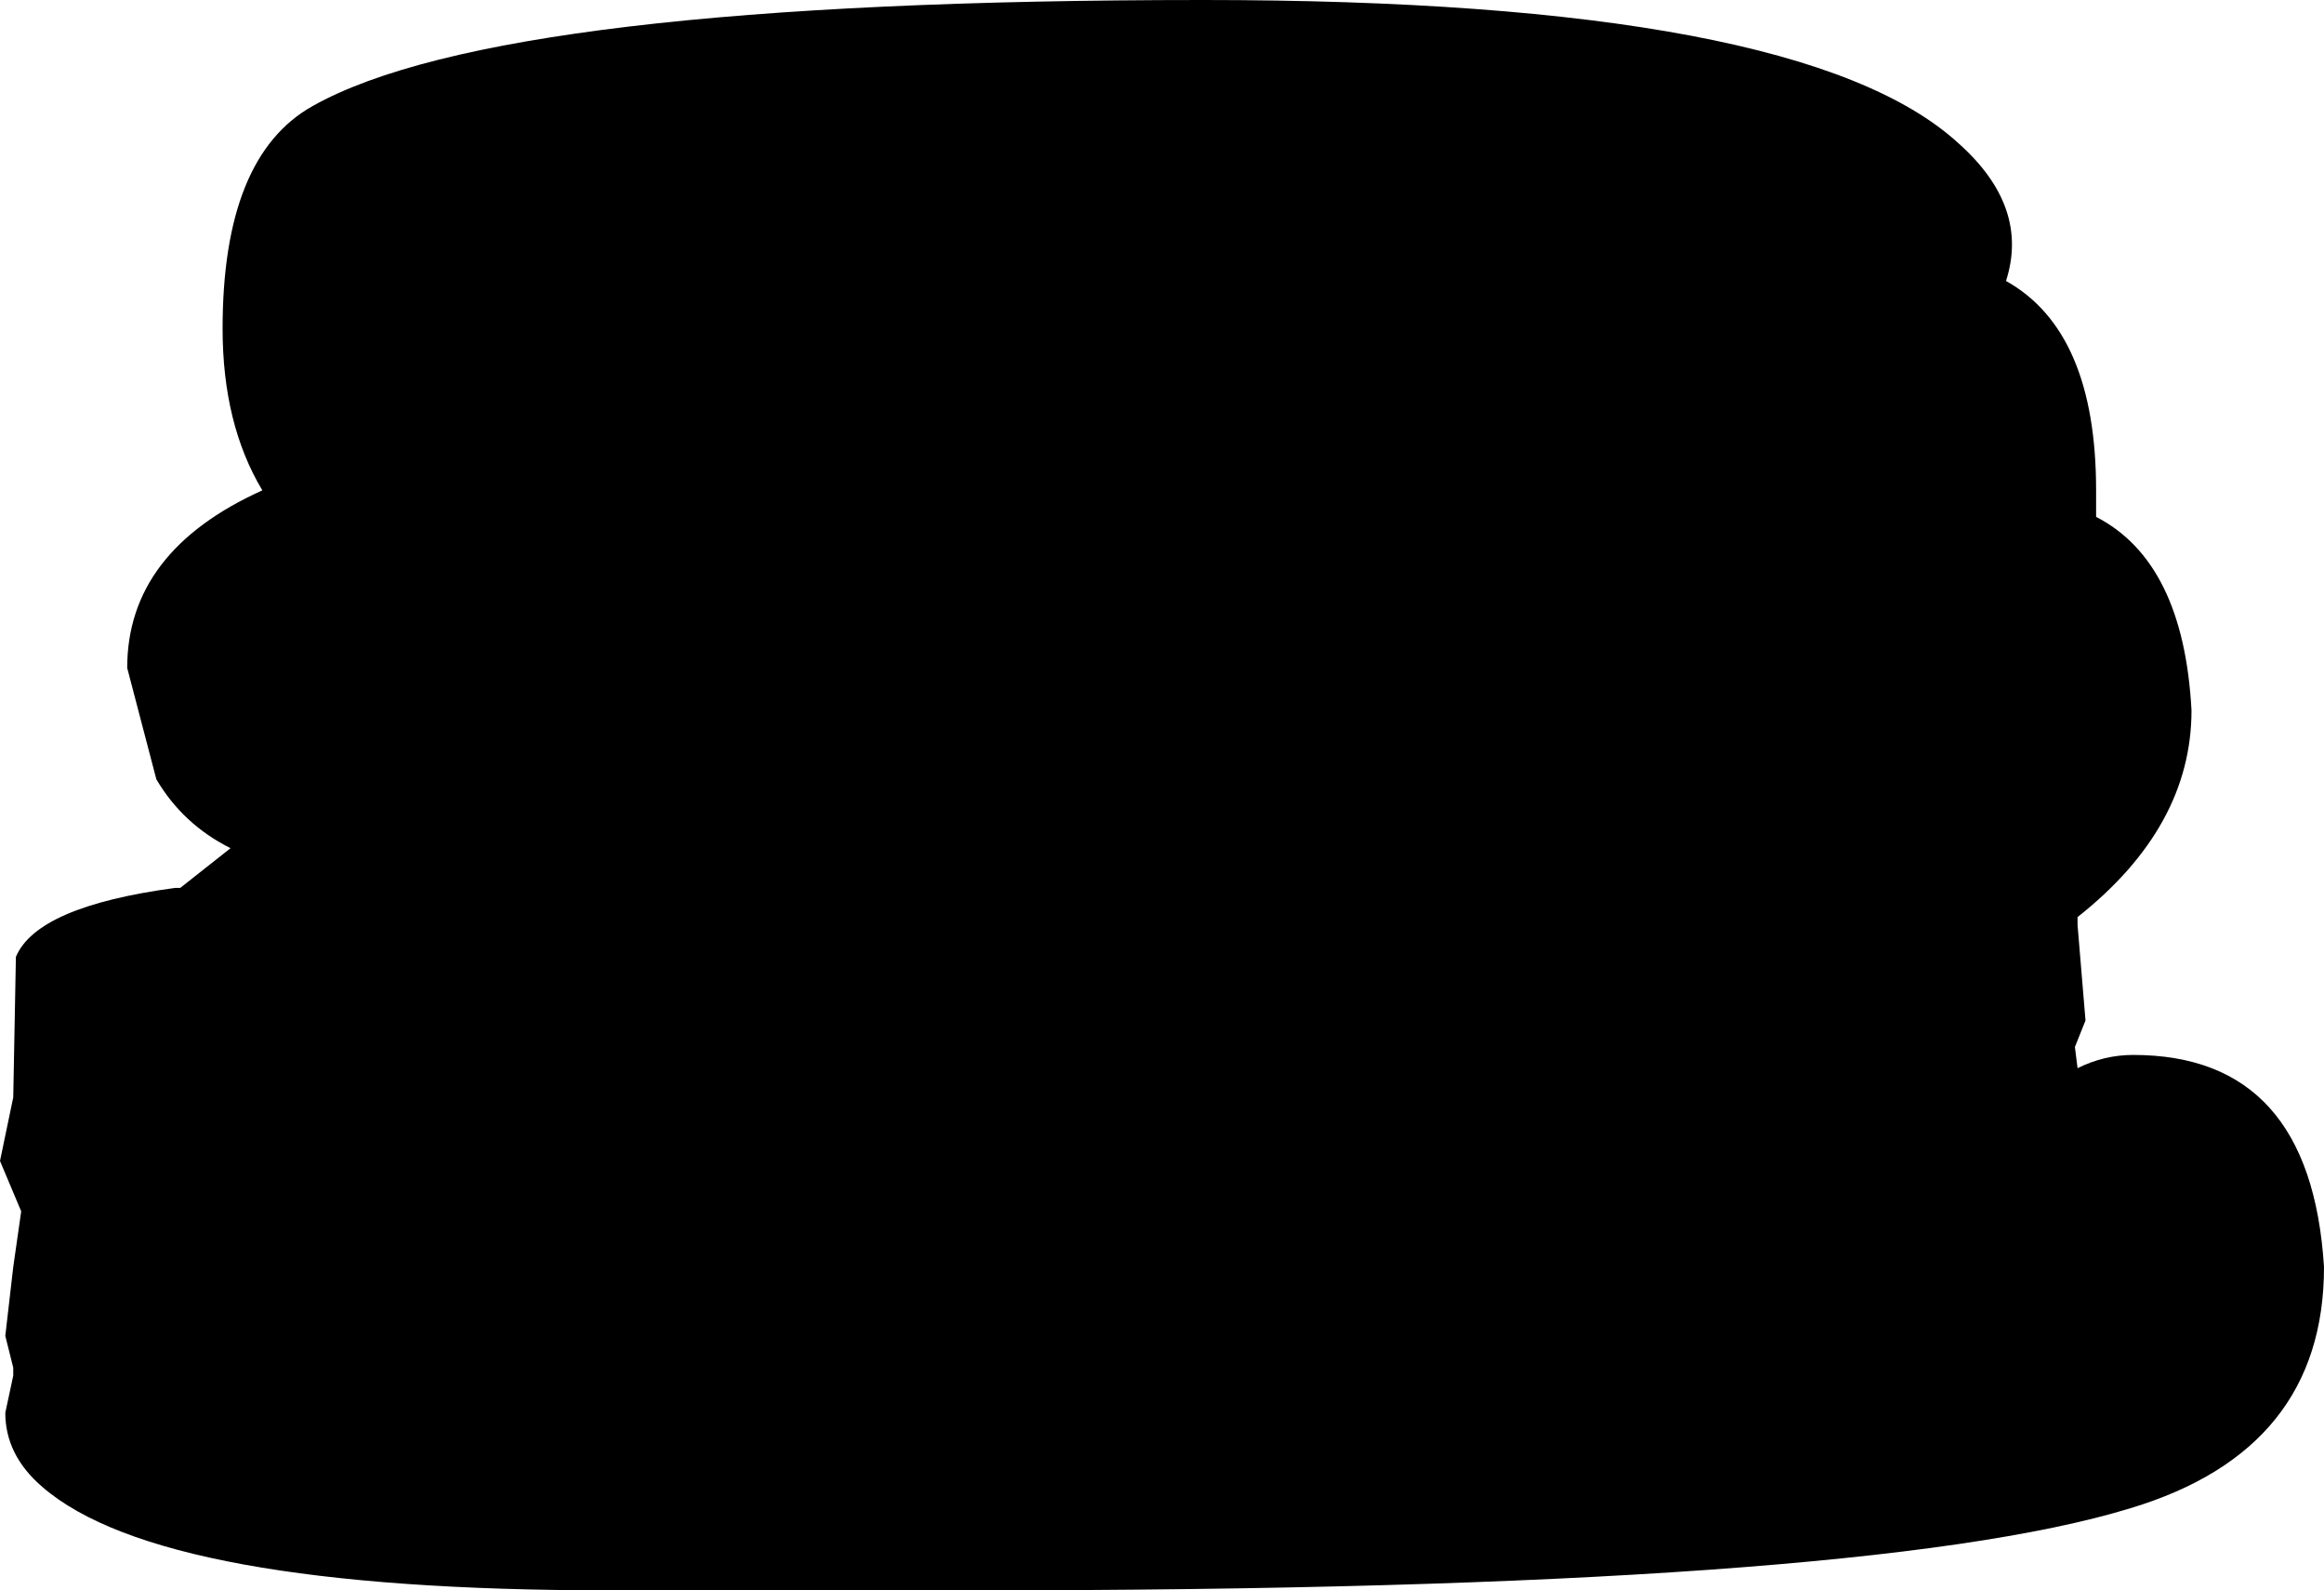 <?xml version="1.0" encoding="UTF-8" standalone="no"?>
<svg xmlns:xlink="http://www.w3.org/1999/xlink" height="30.0px" width="43.85px" xmlns="http://www.w3.org/2000/svg">
  <g transform="matrix(1.0, 0.0, 0.0, 1.0, -77.25, -8.4)">
    <path d="M118.6 21.8 Q118.6 24.0 116.45 25.7 L116.45 25.85 116.6 27.65 116.4 28.15 116.45 28.55 Q116.95 28.3 117.5 28.3 120.85 28.3 121.1 32.3 121.1 35.75 117.45 36.85 112.4 38.4 95.7 38.4 L91.9 38.4 88.75 38.4 Q80.3 38.4 78.05 36.45 77.35 35.85 77.35 35.05 L77.5 34.35 77.5 34.2 77.35 33.6 77.5 32.3 77.65 31.25 77.25 30.3 77.5 29.1 77.55 26.45 Q77.95 25.5 80.55 25.15 L80.65 25.15 81.6 24.4 Q80.7 23.95 80.2 23.1 L79.65 21.0 Q79.65 18.8 82.2 17.65 81.45 16.4 81.45 14.6 81.45 11.35 83.15 10.4 86.7 8.4 99.95 8.4 111.25 8.4 114.2 11.1 115.55 12.3 115.1 13.7 116.8 14.65 116.8 17.65 L116.8 18.15 Q118.45 19.0 118.6 21.8" fill="#000000" fill-rule="evenodd" stroke="none"/>
  </g>
</svg>
